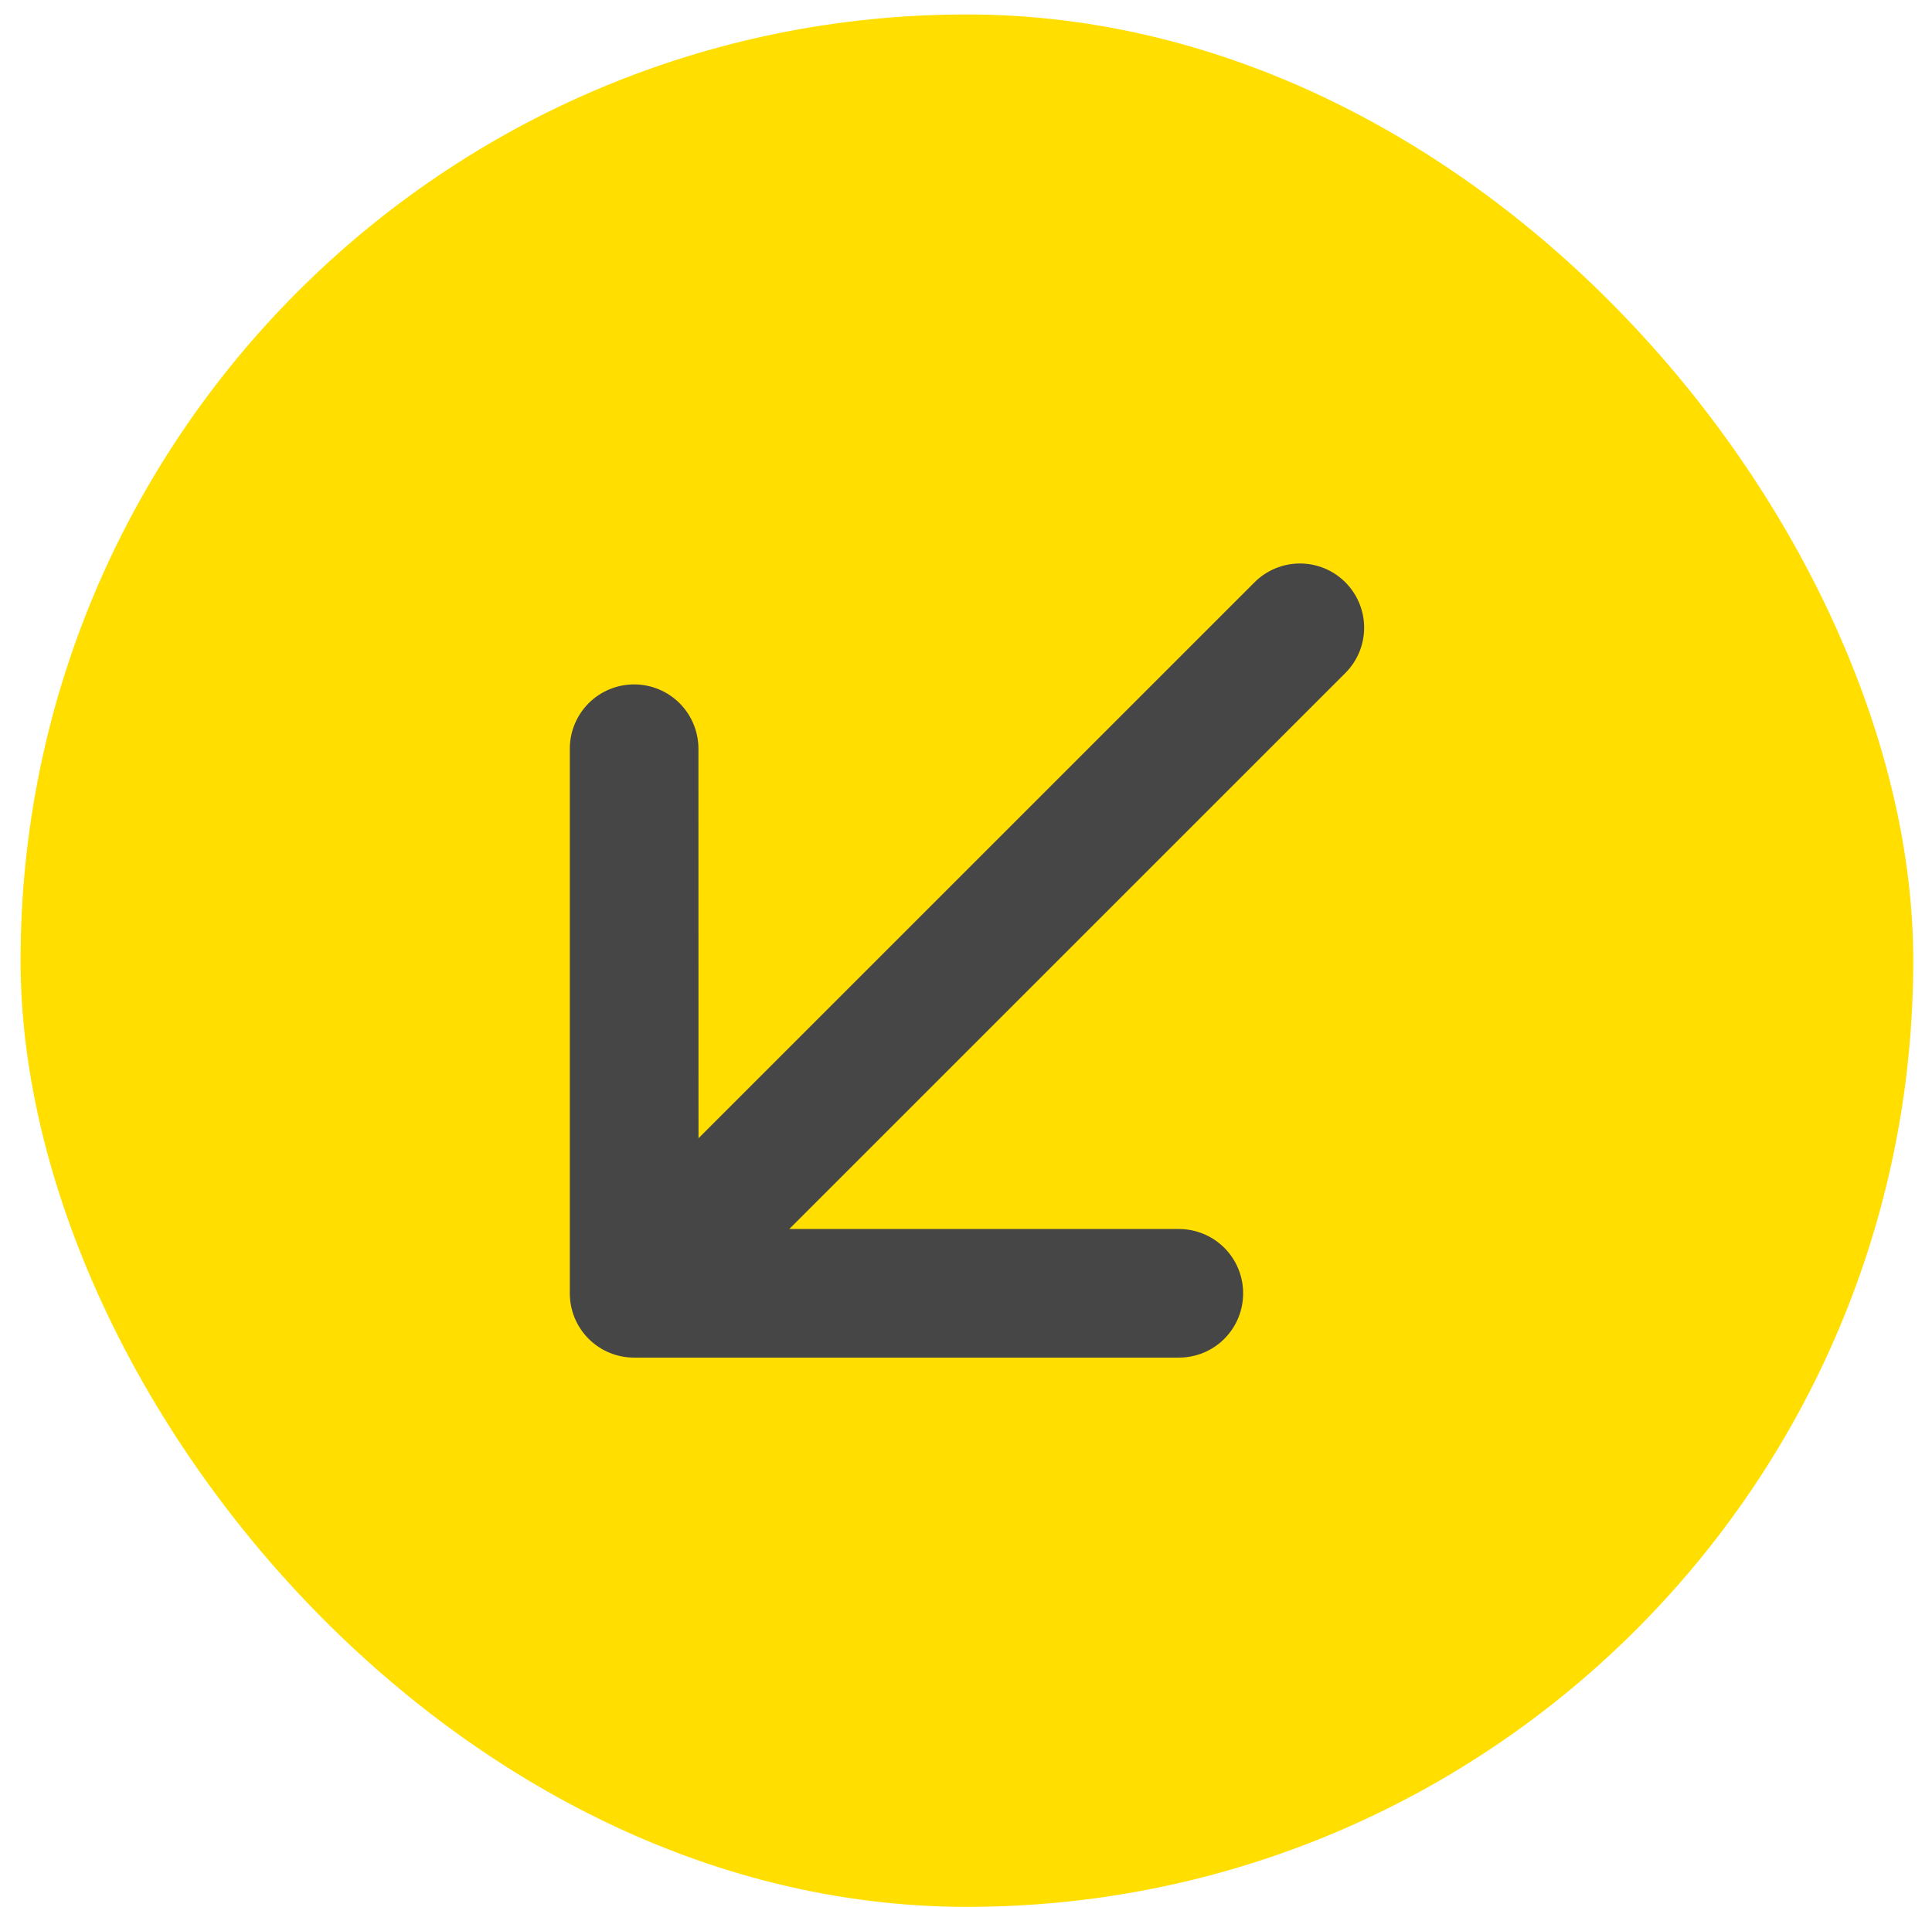 <svg width="77" height="76" viewBox="0 0 77 76" fill="none" xmlns="http://www.w3.org/2000/svg">
<g clip-path="url(#clip0_2037_6454)">
<rect x="0.82" y="0.576" width="75.433" height="75.433" rx="37.716" fill="#FFDE00"/>
<path d="M49.545 51.552C49.546 51.216 49.48 50.882 49.351 50.571C49.222 50.26 49.034 49.977 48.796 49.739C48.558 49.501 48.275 49.312 47.964 49.183C47.652 49.055 47.319 48.989 46.982 48.989L31.457 48.989L53.618 26.828C54.098 26.349 54.368 25.698 54.368 25.019C54.368 24.341 54.098 23.69 53.618 23.21C53.139 22.73 52.488 22.461 51.809 22.461C51.131 22.461 50.48 22.73 50 23.21L27.839 45.371L27.836 29.843C27.836 29.164 27.566 28.512 27.085 28.031C26.605 27.551 25.953 27.281 25.273 27.281C24.593 27.281 23.942 27.551 23.461 28.031C22.98 28.512 22.71 29.164 22.71 29.843L22.71 51.552C22.71 51.889 22.776 52.223 22.904 52.534C23.033 52.845 23.222 53.128 23.46 53.366C23.698 53.604 23.98 53.793 24.292 53.921C24.603 54.05 24.936 54.116 25.273 54.115L46.982 54.115C47.319 54.116 47.652 54.05 47.964 53.921C48.275 53.793 48.558 53.604 48.796 53.366C49.034 53.128 49.222 52.845 49.351 52.534C49.48 52.223 49.546 51.889 49.545 51.552Z" fill="#464646"/>
</g>
<defs>
<clipPath id="clip0_2037_6454">
<rect x="0.82" y="0.576" width="75.433" height="75.433" rx="37.716" fill="white"/>
</clipPath>
</defs>
</svg>
